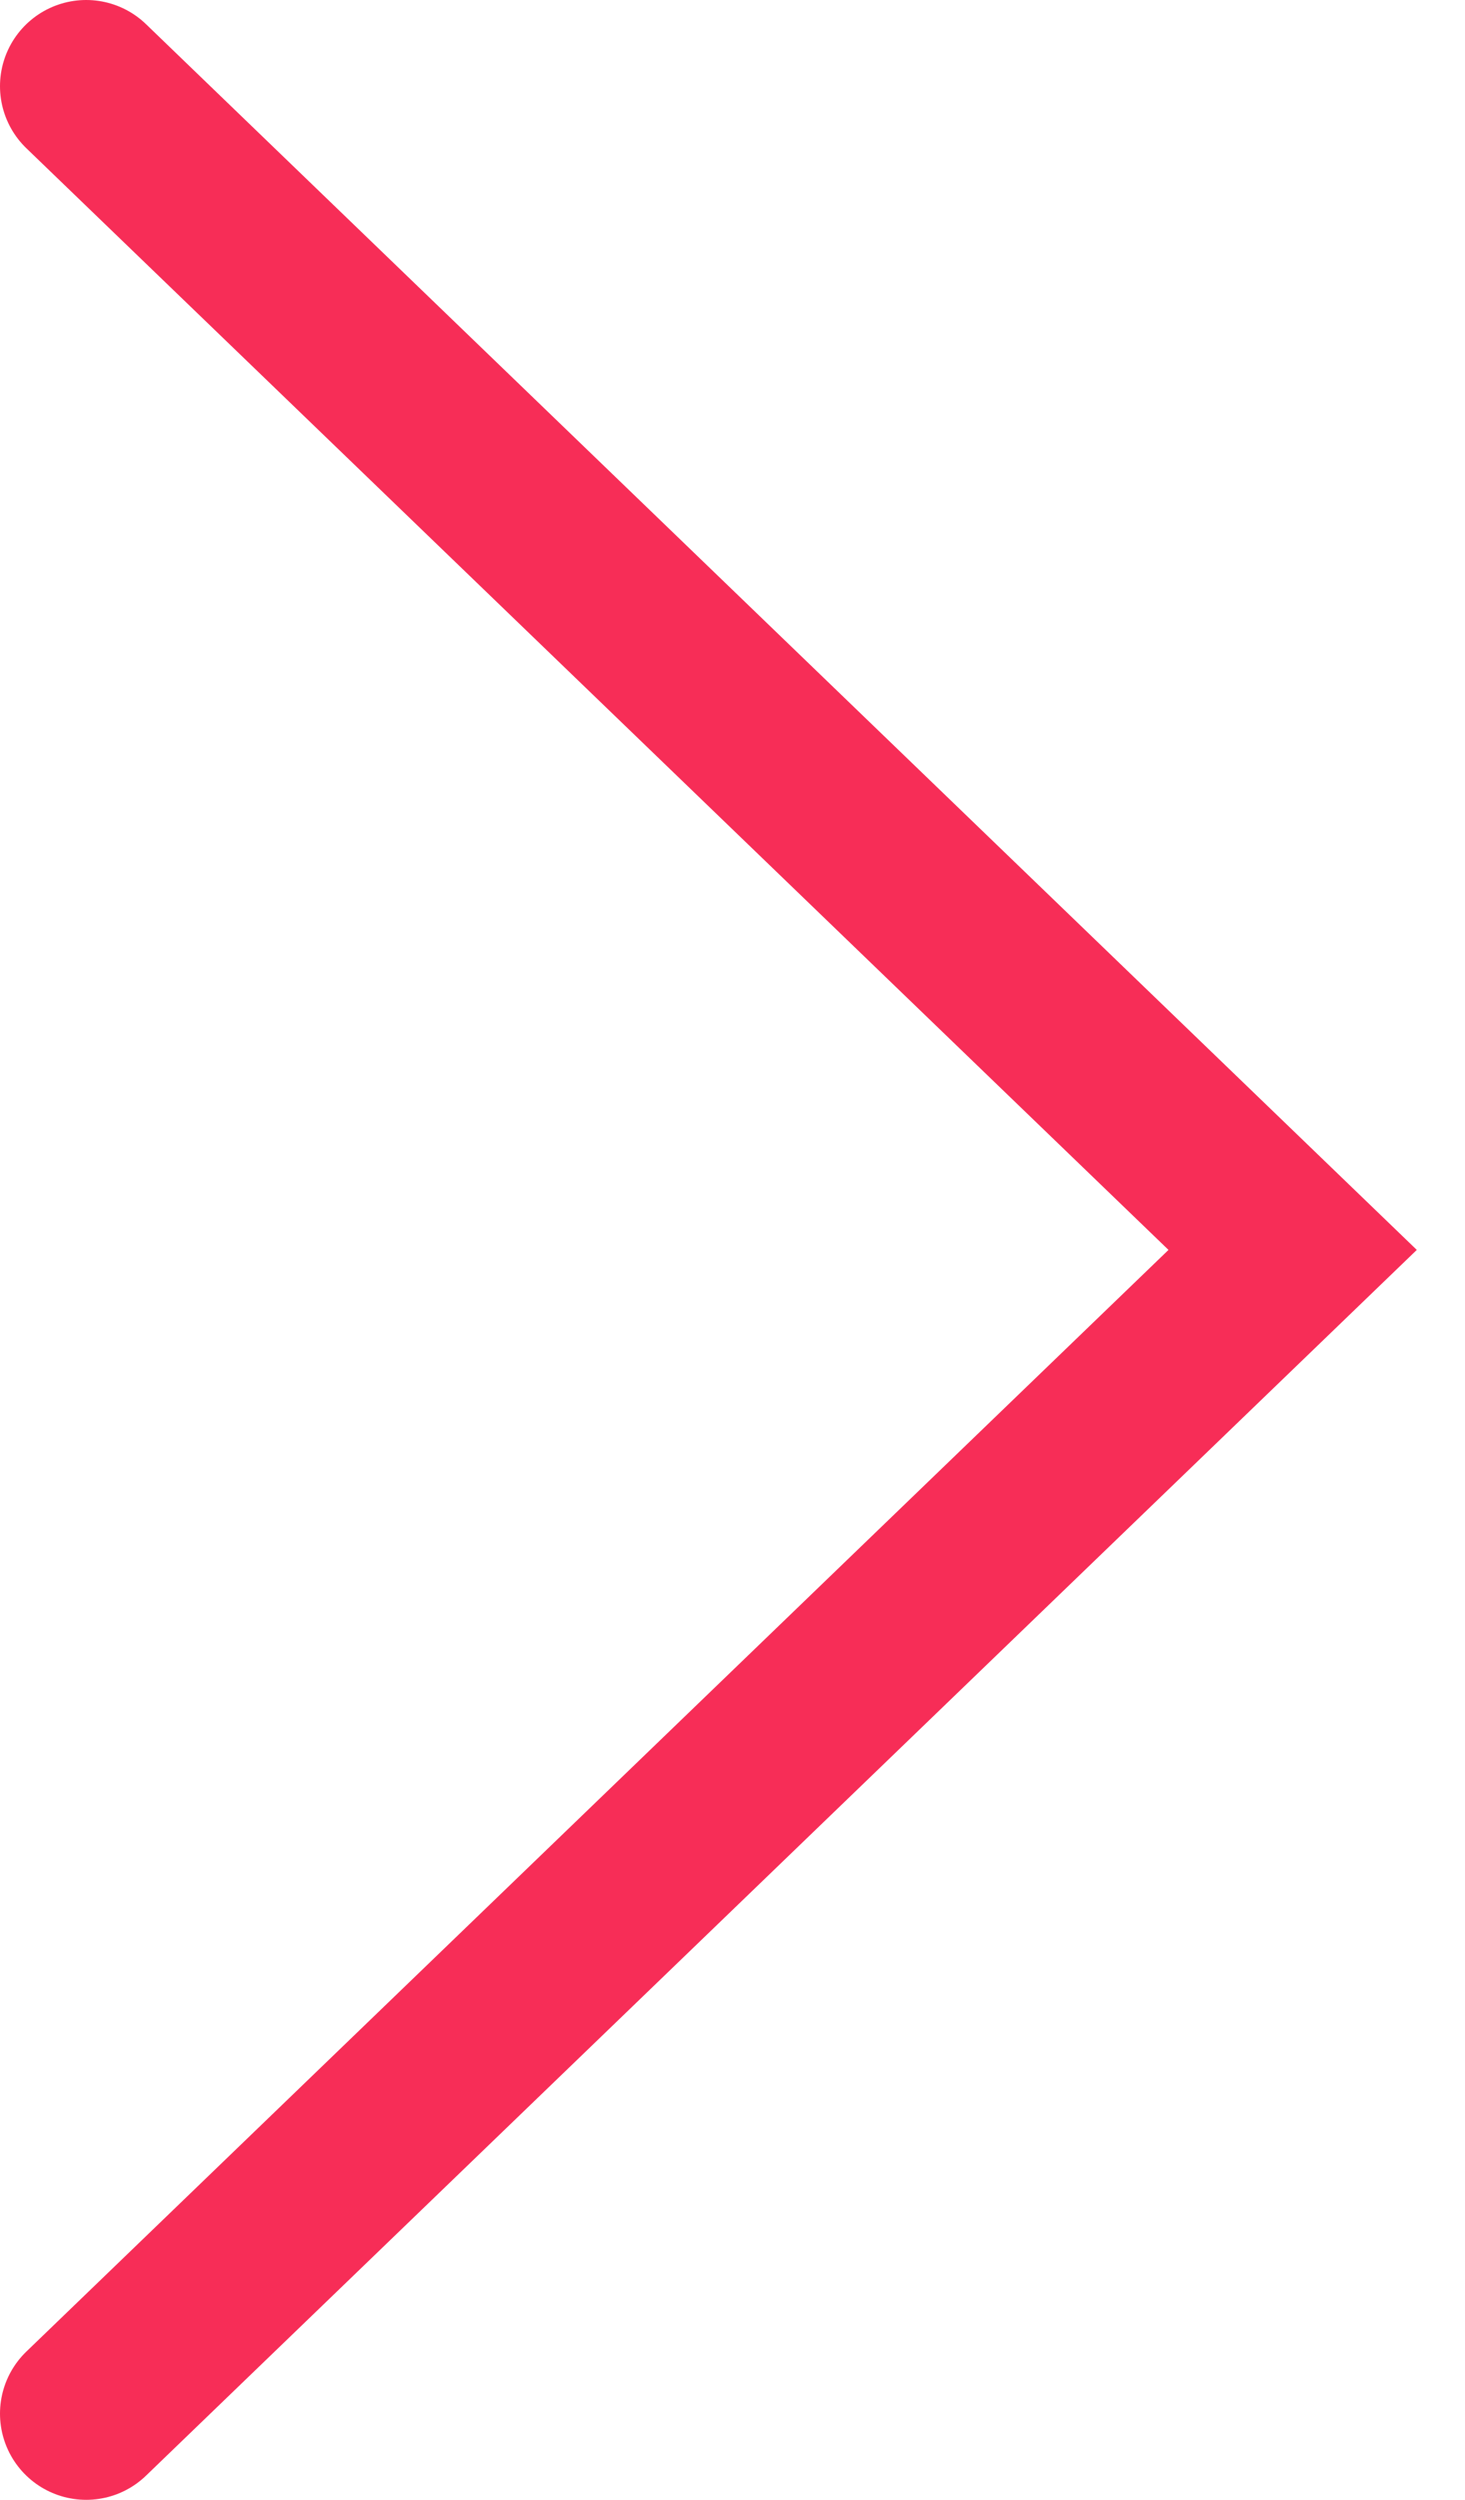 <svg width="17" height="29" viewBox="0 0 17 29" fill="none" xmlns="http://www.w3.org/2000/svg">
<g id="Arrow Right">
<path id="Arrow Right_2" d="M1 28L15 14.5L1 1" stroke="#F72D57" stroke-width="2" stroke-linecap="round"/>
</g>
</svg>
